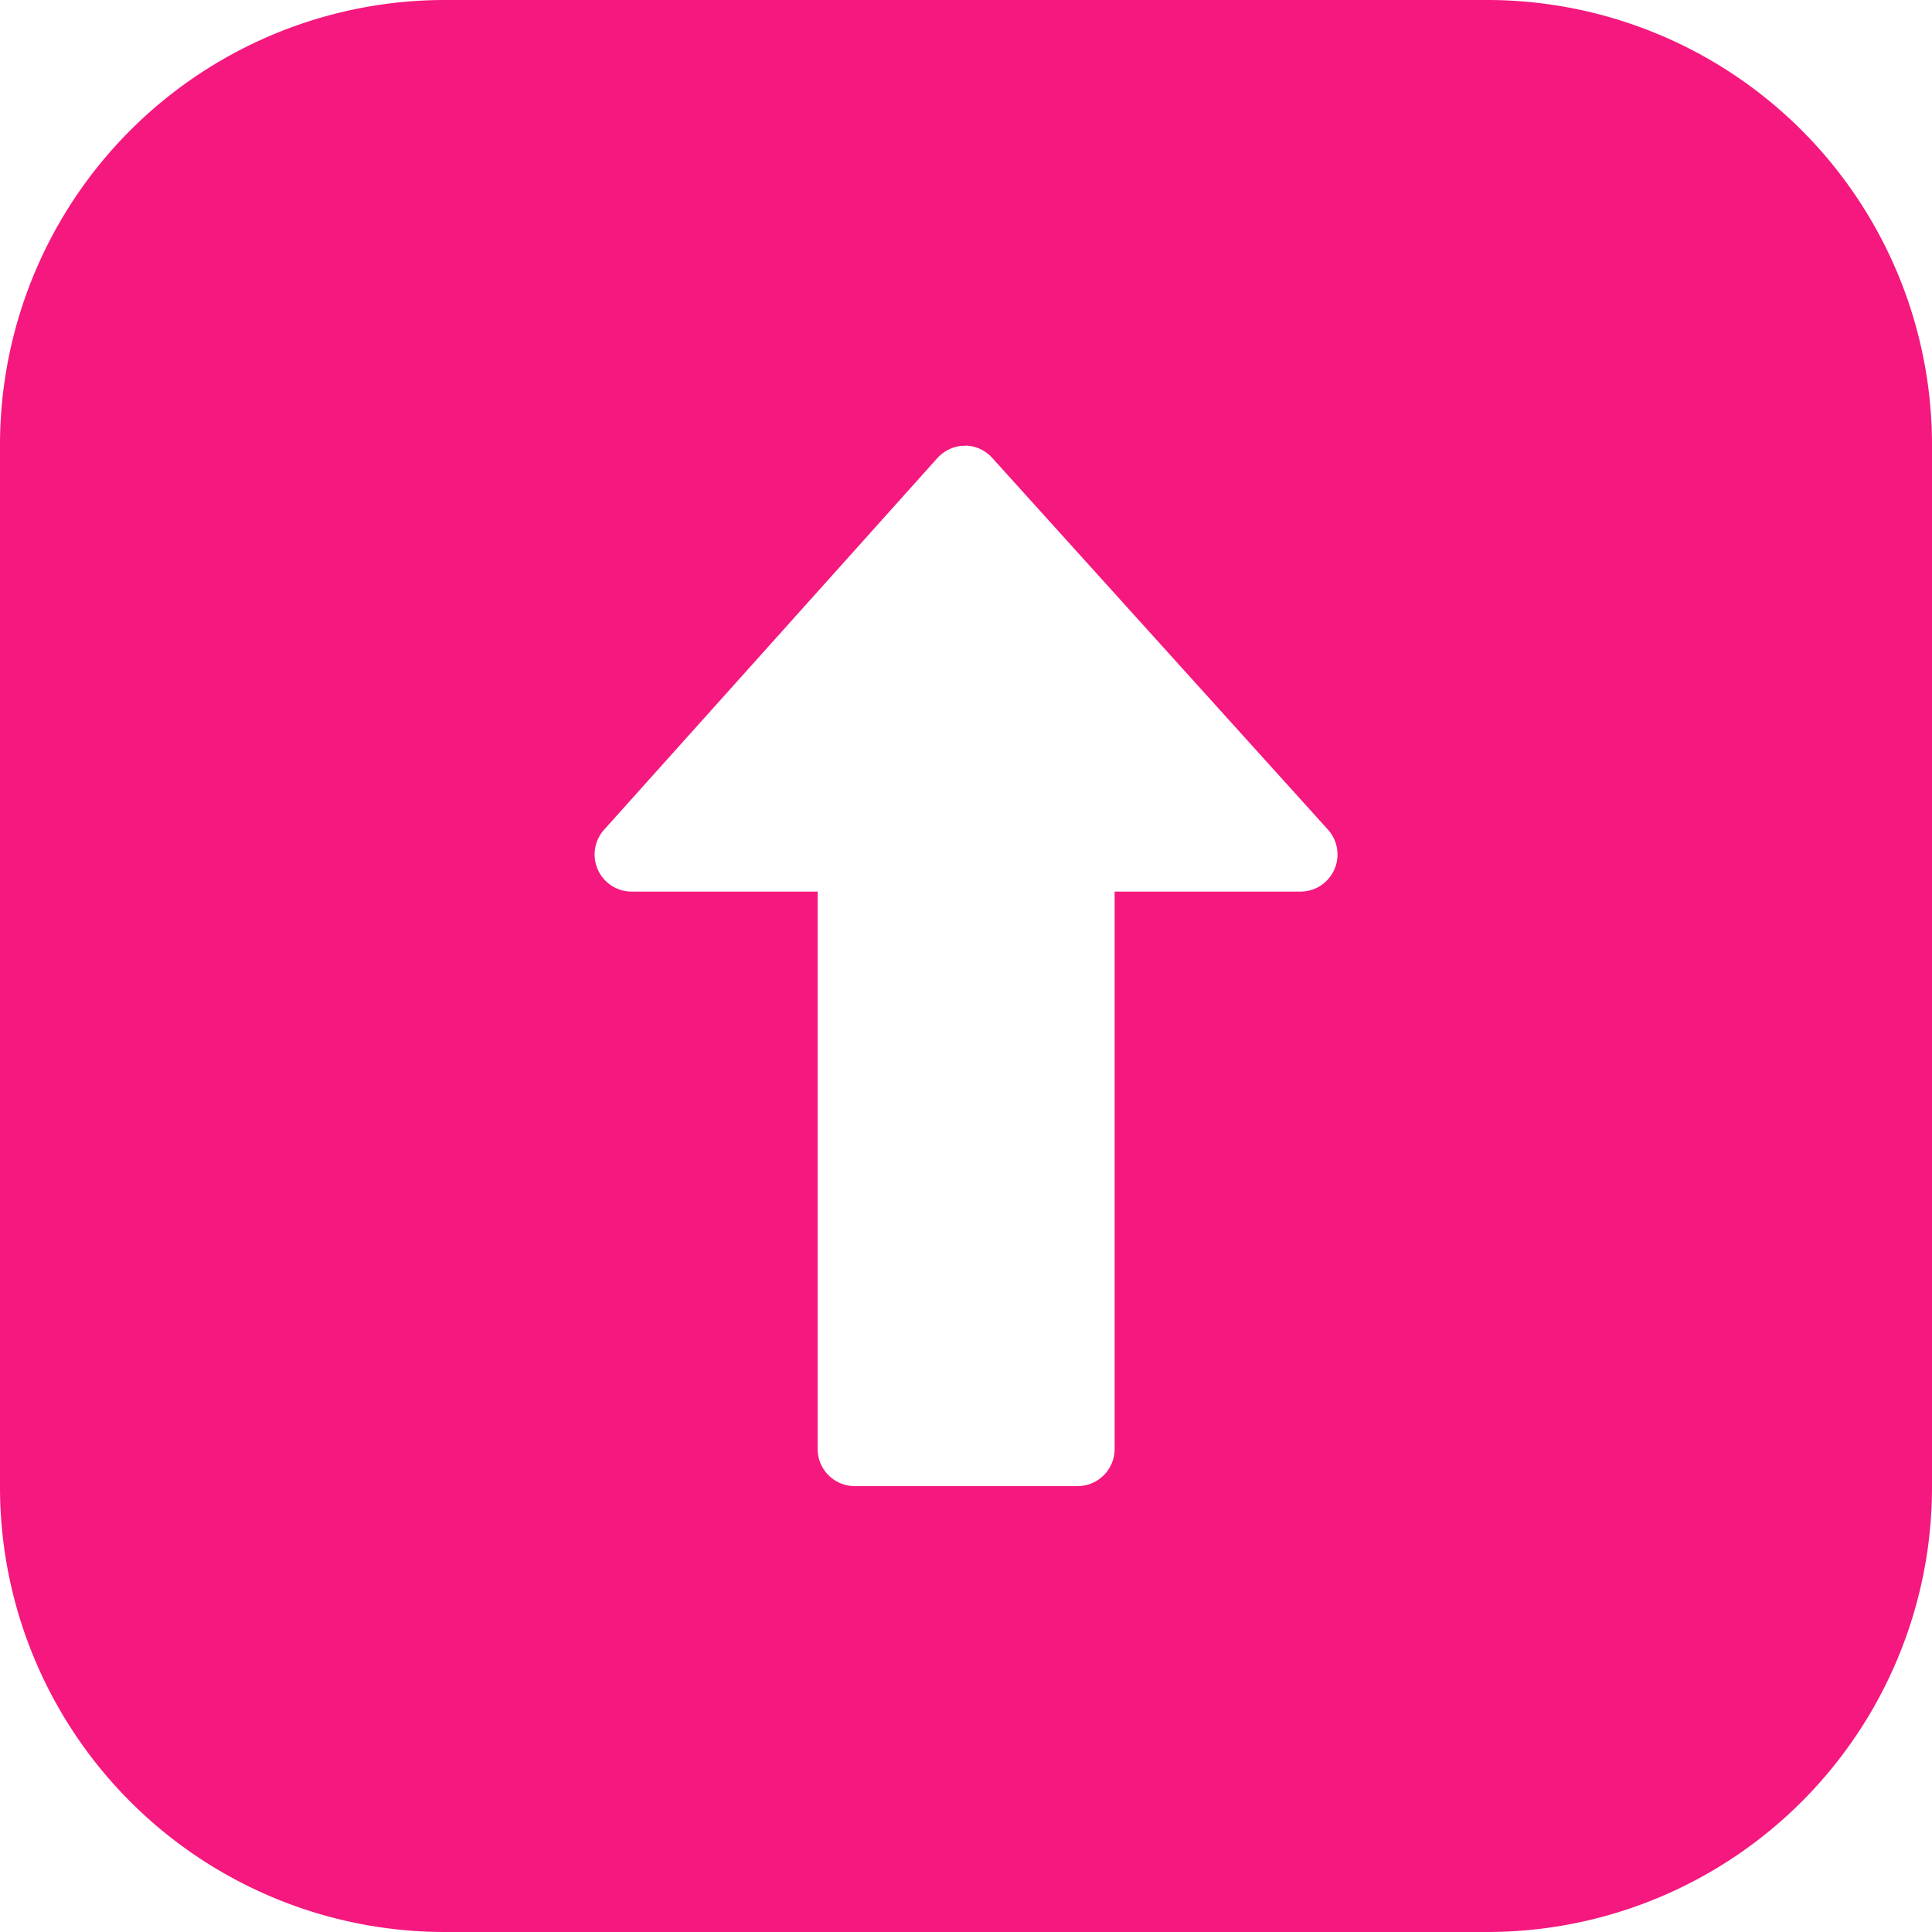 <svg xmlns="http://www.w3.org/2000/svg" width="14" height="14" viewBox="0 0 14 14"><defs><style>.a{fill:#f5187e;fill-rule:evenodd;}</style></defs><path class="a" d="M3.231,0A3.224,3.224,0,0,0,0,3.231v7.538A3.224,3.224,0,0,0,3.231,14h7.538A3.224,3.224,0,0,0,14,10.769V3.231A3.224,3.224,0,0,0,10.769,0ZM7,3.229a.269.269,0,0,1,.19.089L9.623,6.012a.269.269,0,0,1-.2.449H8.077V10.5a.269.269,0,0,1-.269.269H6.194a.269.269,0,0,1-.269-.268l0-4.04H4.577a.269.269,0,0,1-.2-.448L6.793,3.319a.274.274,0,0,1,.184-.089H7Z"/></svg>